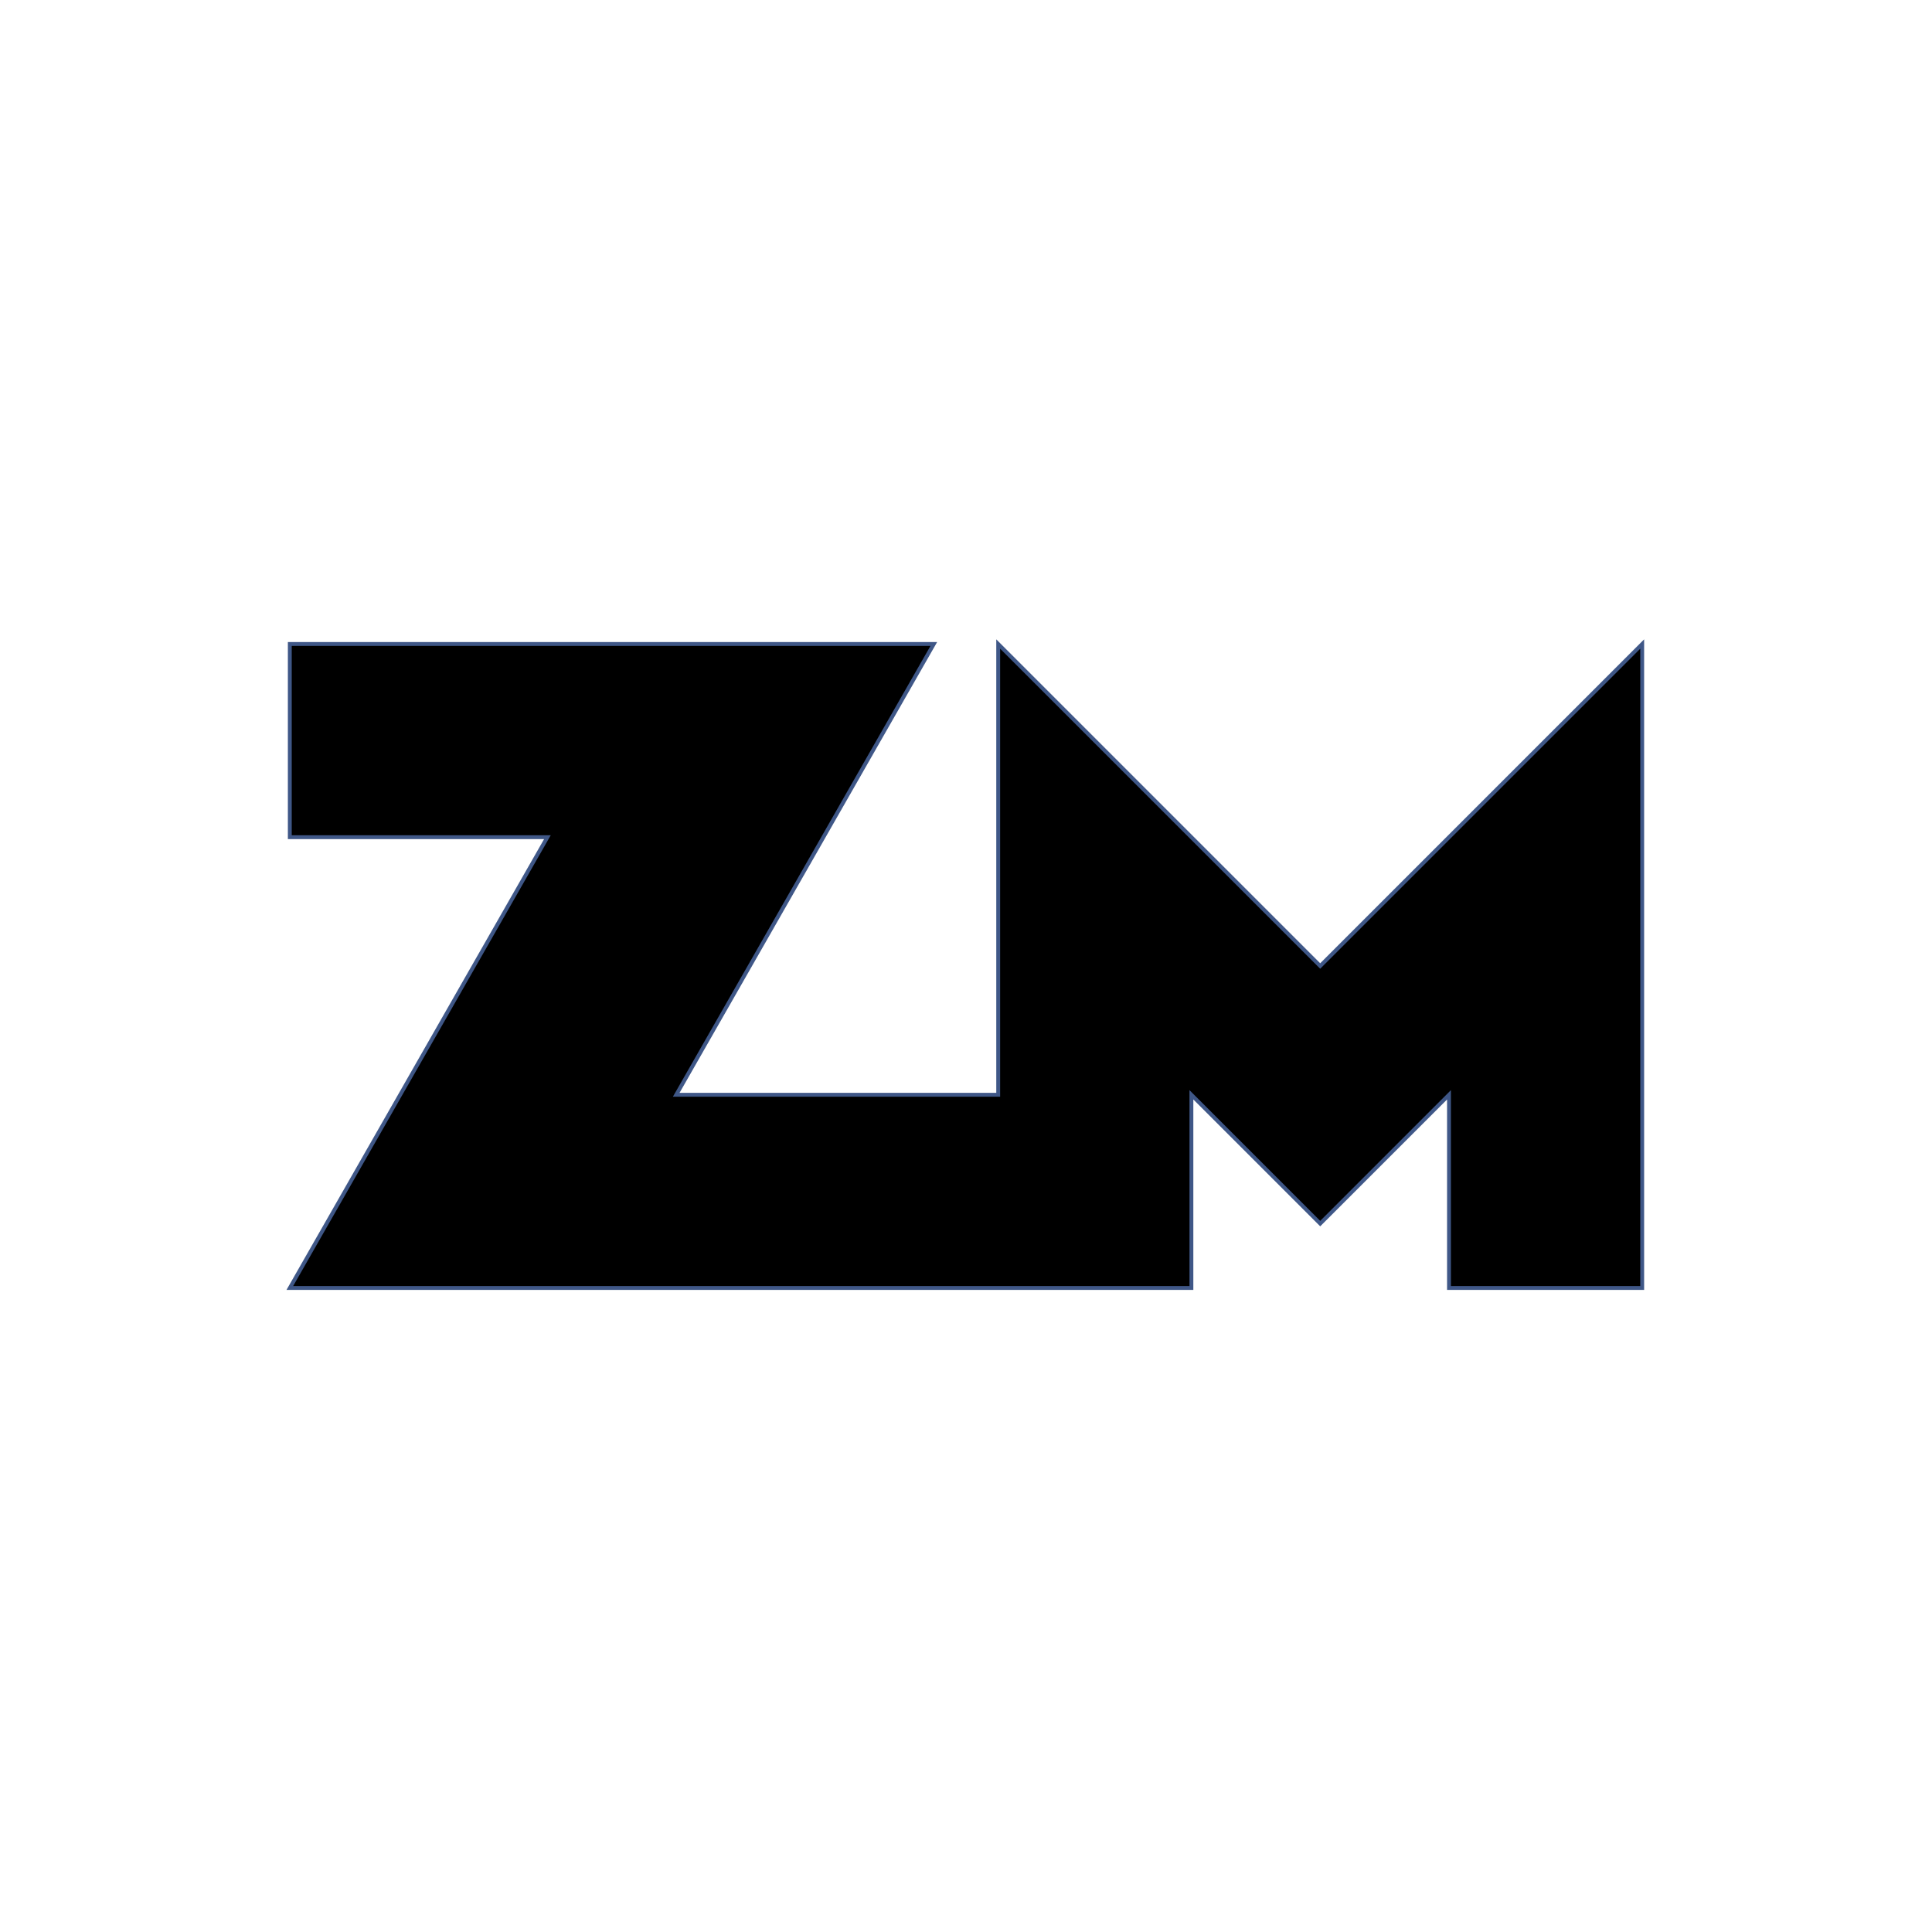 <svg id="etTUa94Jojp1" xmlns="http://www.w3.org/2000/svg" xmlns:xlink="http://www.w3.org/1999/xlink" viewBox="0 0 300 300" shape-rendering="geometricPrecision" text-rendering="geometricPrecision"><path d="M45,100h100l-40,70h50v-70l50,50l50-50v100h-30v-30l-20,20-20-20v30h-140l40-70h-40v-30Z" stroke="#3f5787" stroke-width="0.6"/></svg>